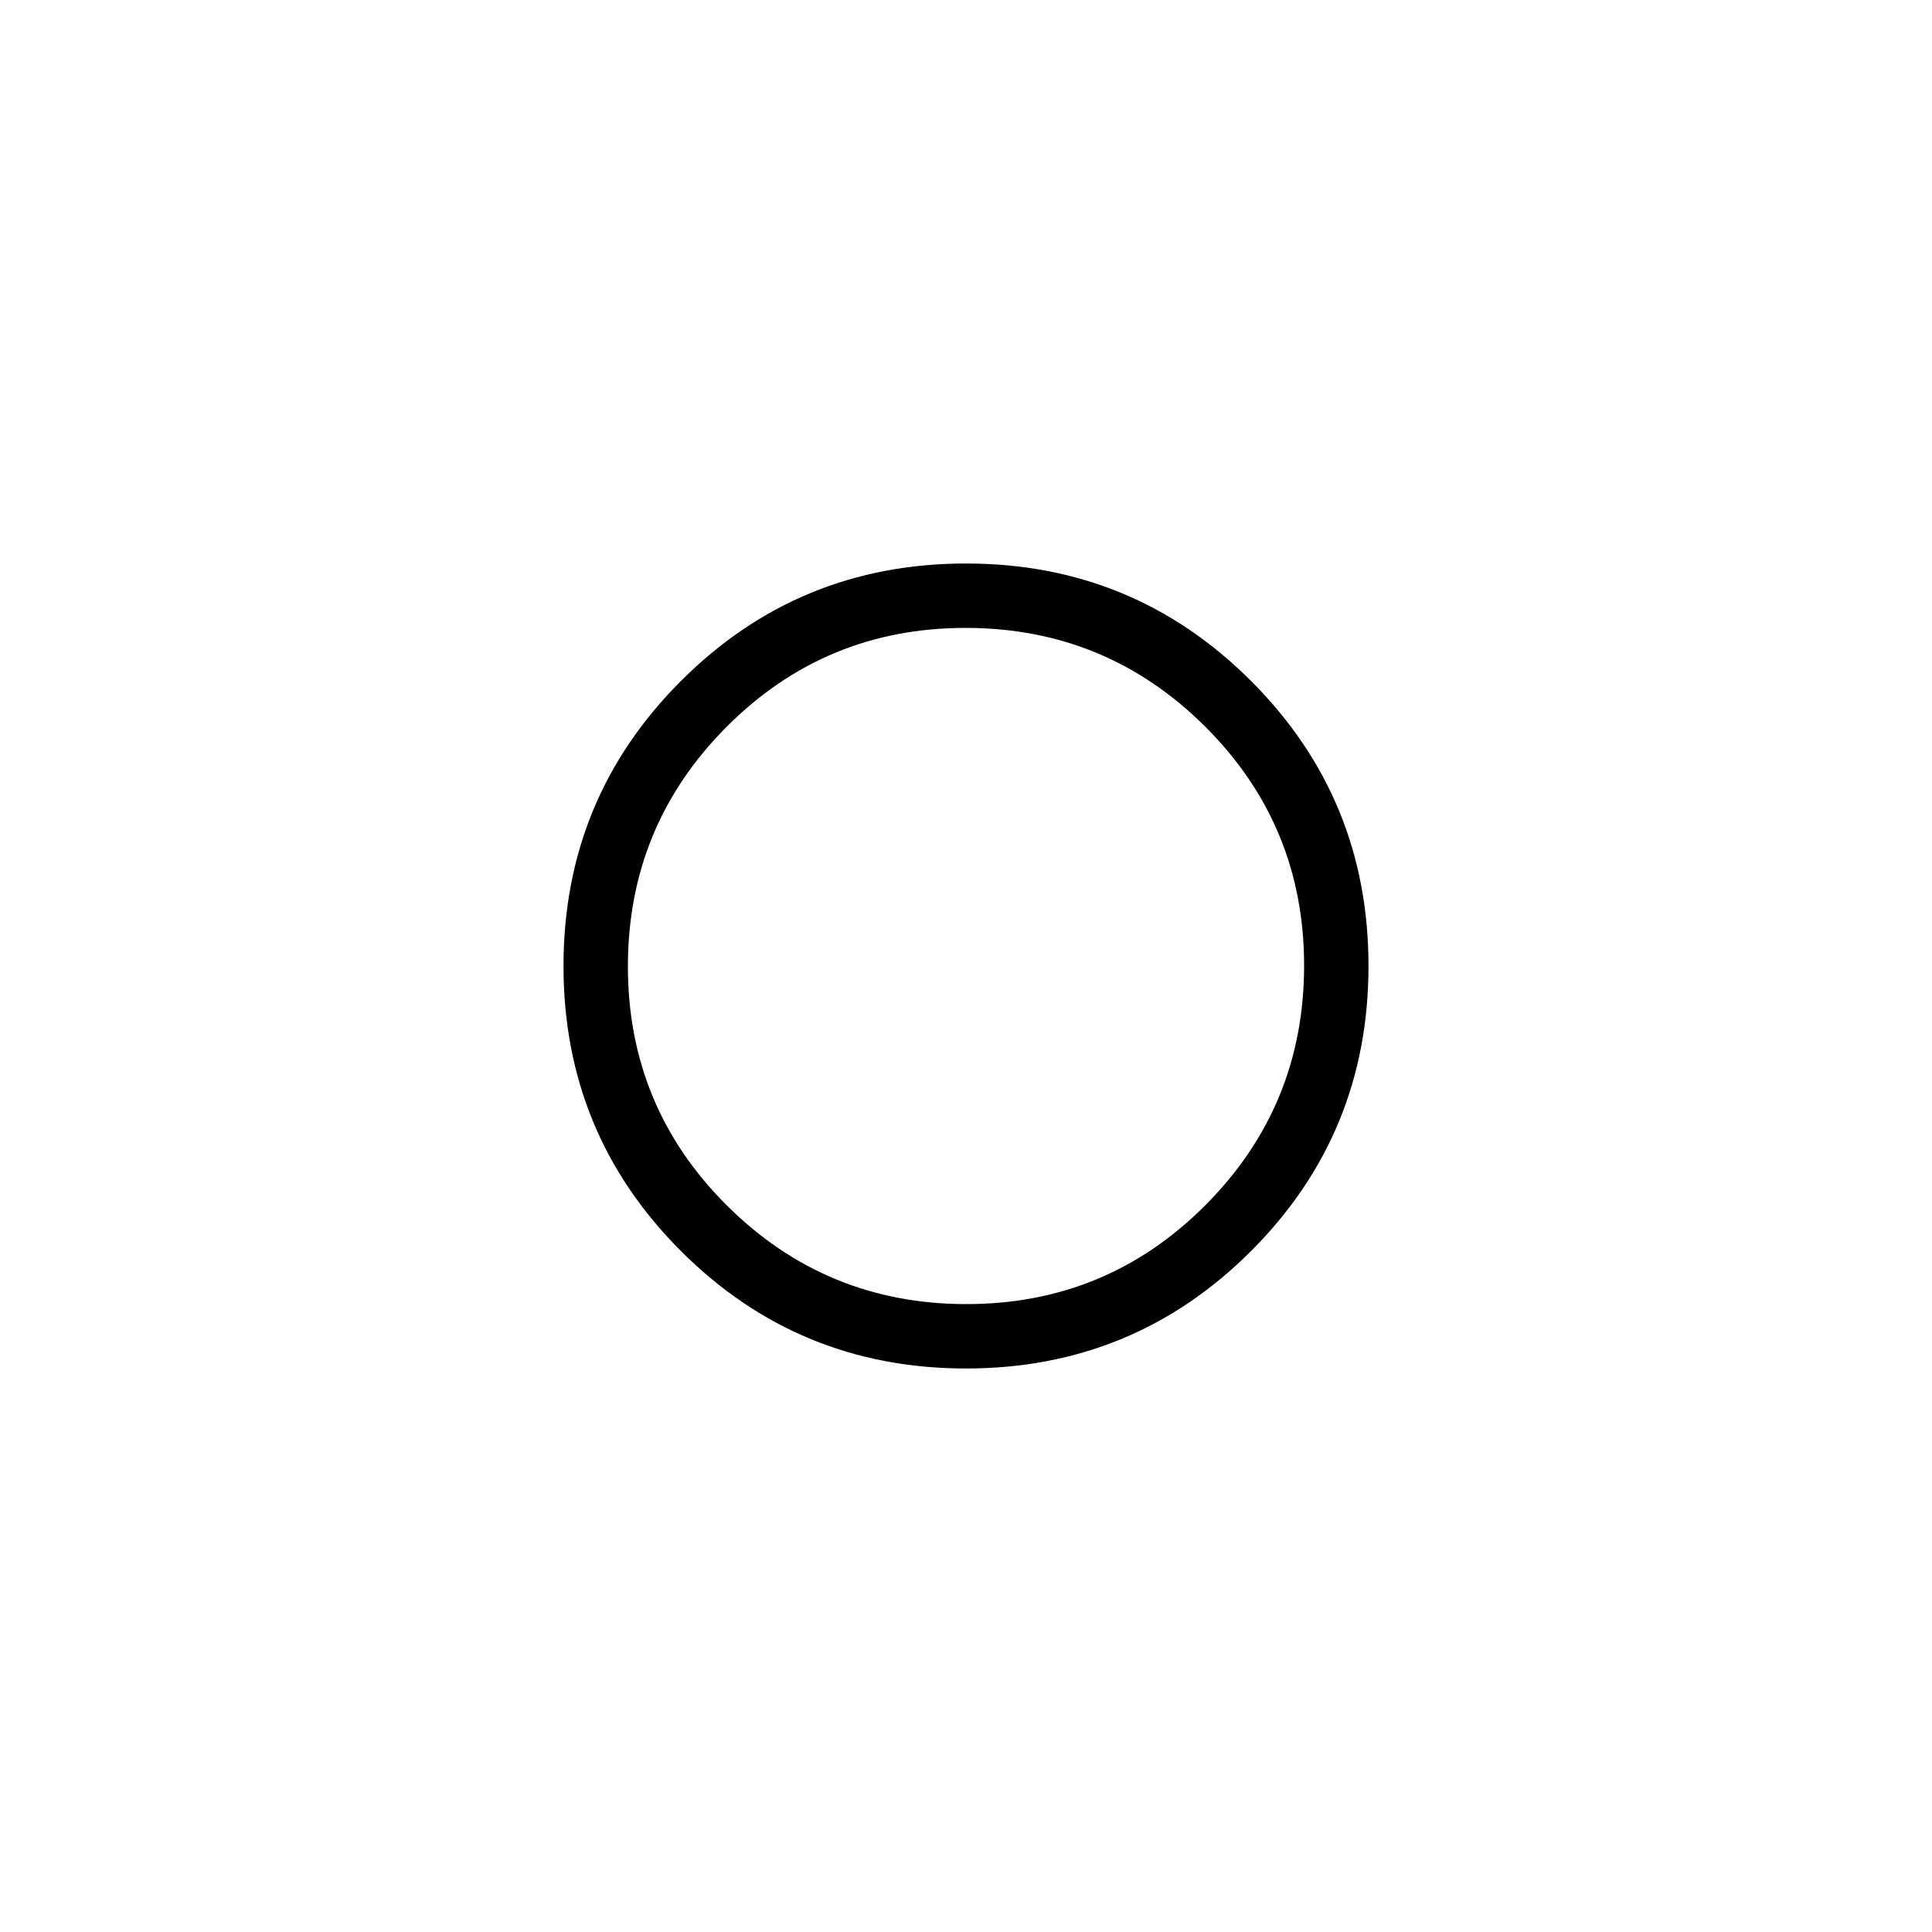 <svg xmlns="http://www.w3.org/2000/svg" height="20" viewBox="0 -960 960 960" width="20"><path d="M480-480Zm0 200q-83.275 0-141.638-58.362Q280-396.725 280-480t58.362-141.638Q396.725-680 480-680t141.638 58.362Q680-563.275 680-480t-58.362 141.638Q563.275-280 480-280Zm.198-32Q550-312 599-361.198t49-119Q648-550 598.802-599t-119-49Q410-648 361-598.802t-49 119Q312-410 361.198-361t119 49Z"/></svg>